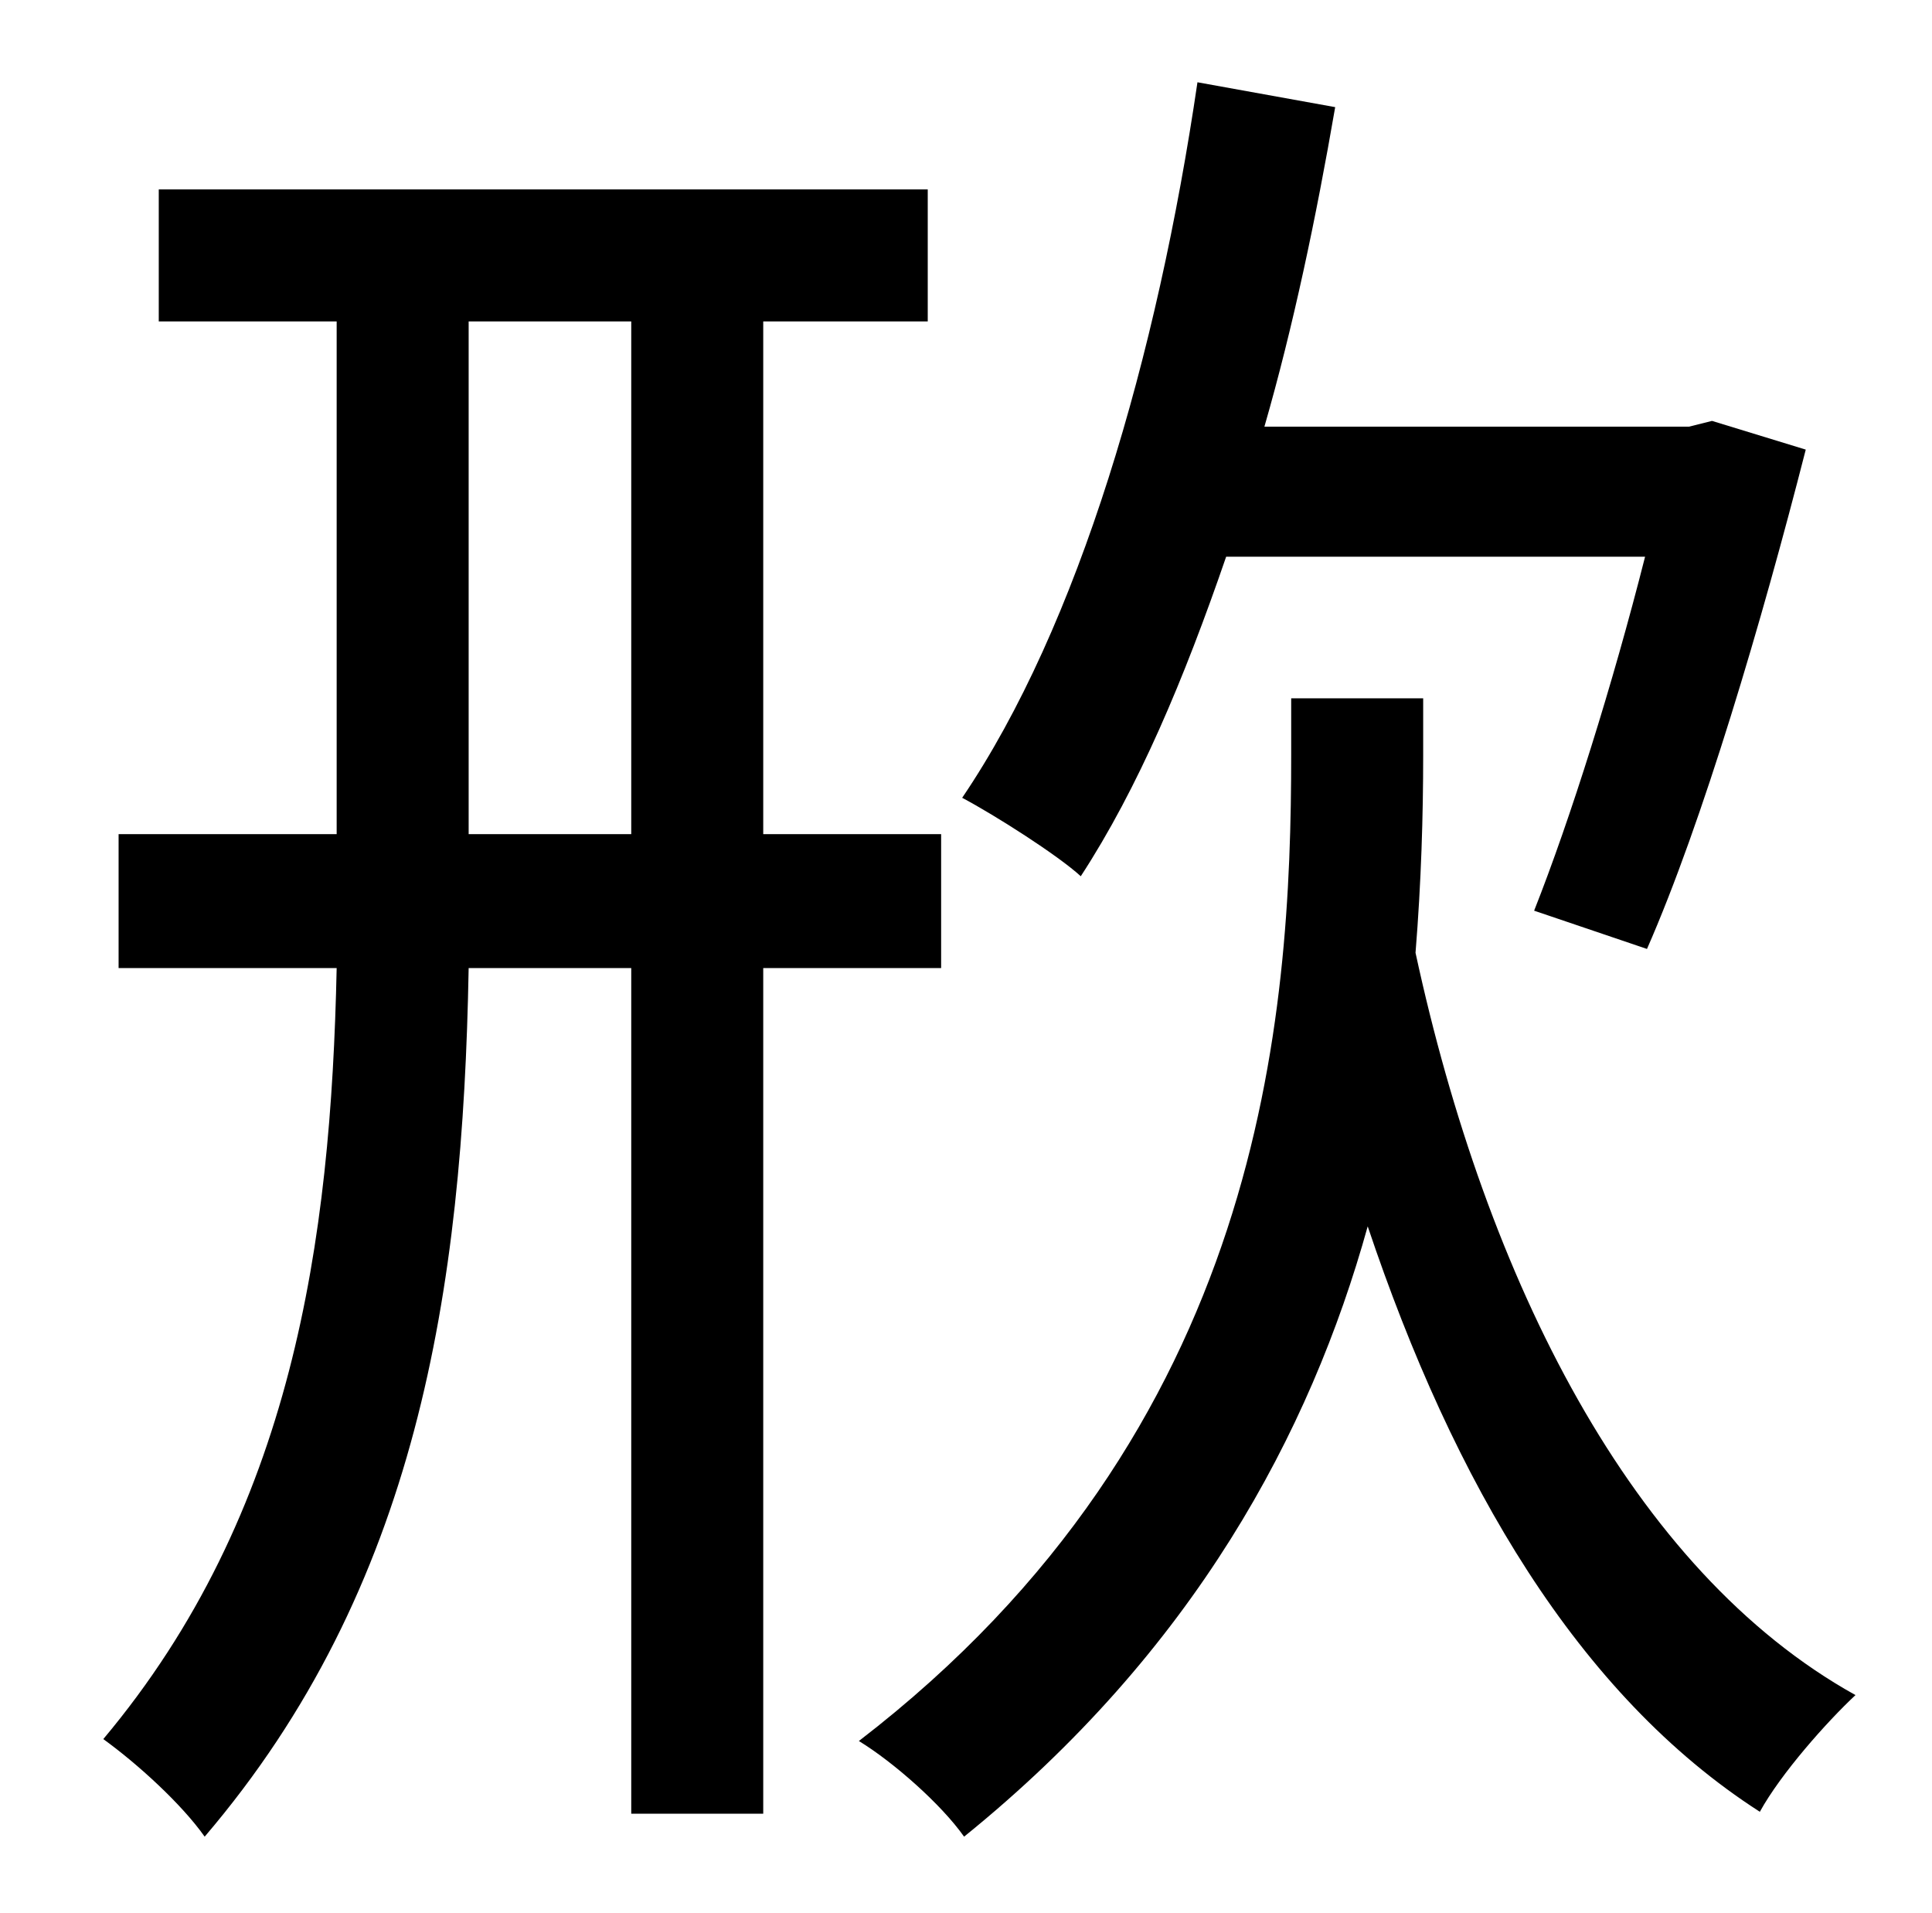 <?xml version="1.0" standalone="no"?>
<!DOCTYPE svg PUBLIC "-//W3C//DTD SVG 1.1//EN" "http://www.w3.org/Graphics/SVG/1.1/DTD/svg11.dtd" >
<svg xmlns="http://www.w3.org/2000/svg" xmlns:xlink="http://www.w3.org/1999/xlink" version="1.1" viewBox="-10 0 1010 1000">
   <path fill="currentColor"
d="M850 291h-219c-22 64 -46 121 -76 167c-12 -11 -45 -32 -62 -41c61 -90 102 -231 123 -374l72 13c-10 58 -22 115 -37 167h222l12 -3l49 15c-23 90 -54 195 -83 261l-59 -20c19 -48 41 -118 58 -185zM235 436h85v-268h-85v268zM482 506h-93v442h-69v-442h-85
c-3 169 -27 324 -138 454c-12 -17 -35 -38 -53 -51c99 -118 119 -260 122 -403h-114v-70h114v-268h-93v-69h402v69h-86v268h93v70zM734 365v30c0 31 -1 66 -4 103c37 171 113 323 230 388c-15 14 -39 41 -50 61c-95 -61 -160 -172 -205 -306c-30 108 -91 222 -211 319
c-12 -17 -37 -39 -55 -50c212 -163 226 -378 226 -516v-29h69z" />
</svg>
